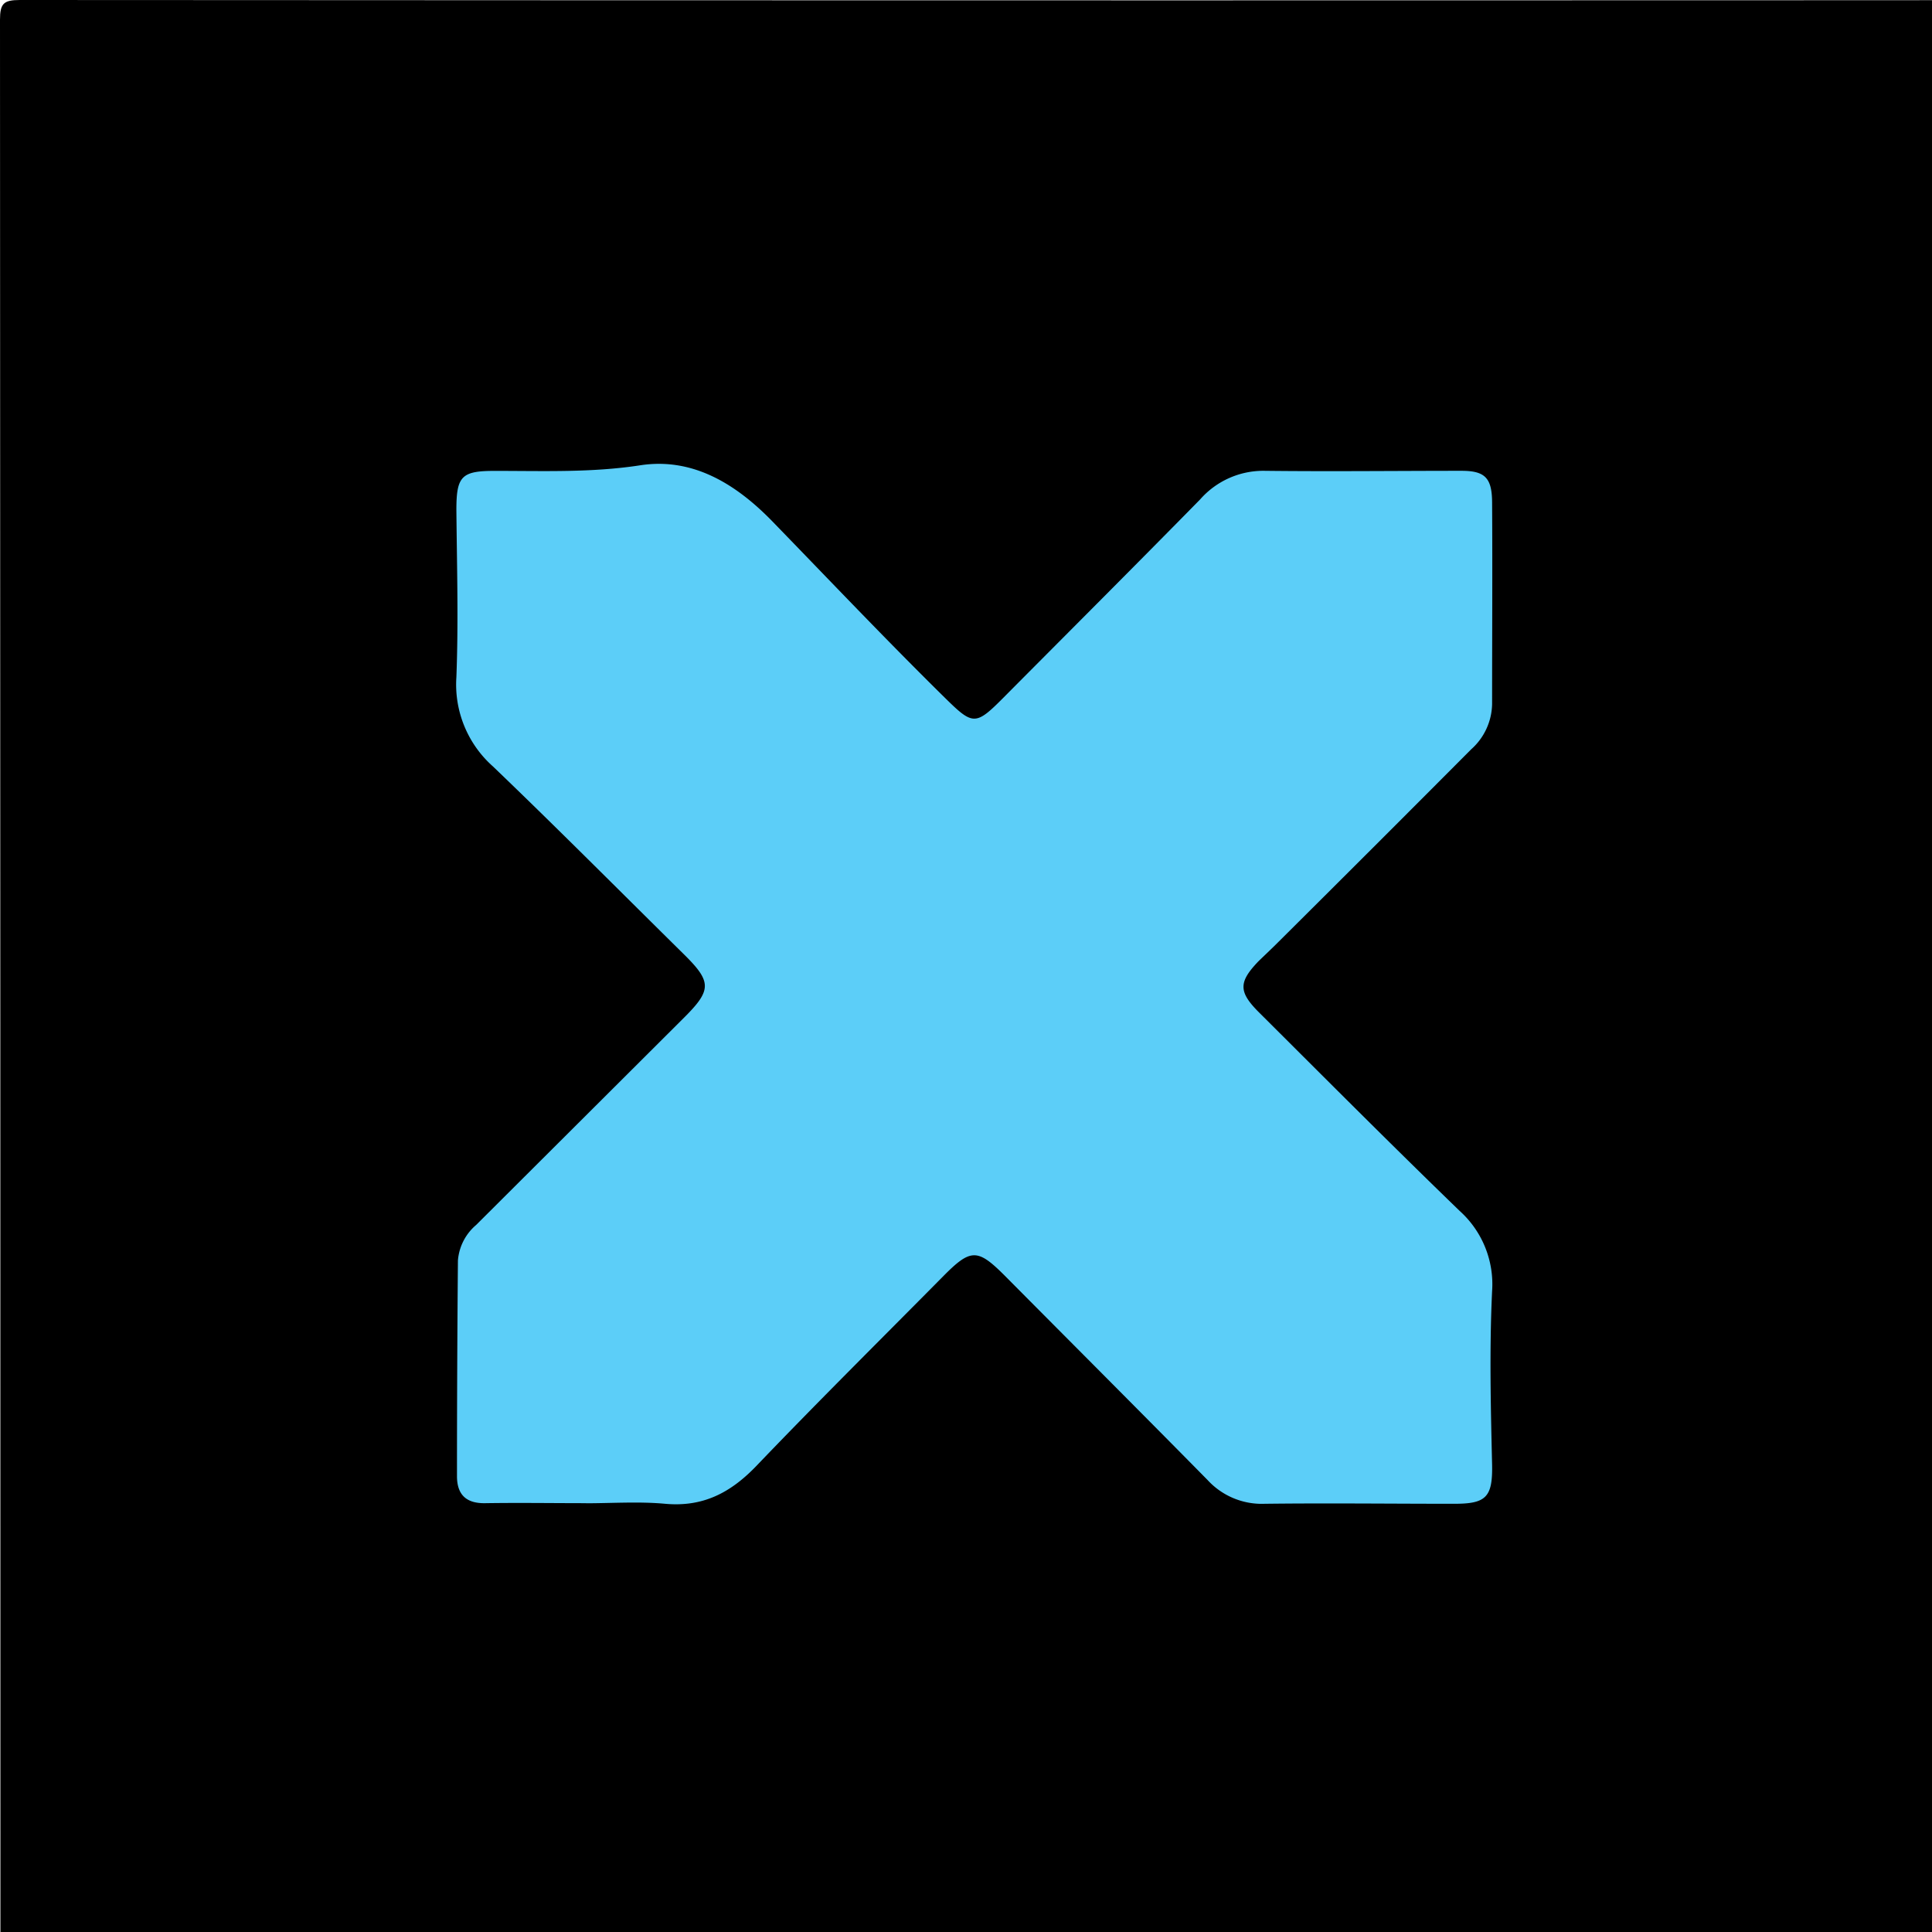 <svg id="Layer_1" data-name="Layer 1" xmlns="http://www.w3.org/2000/svg" viewBox="0 0 225 225"><defs><style>.cls-1{fill:#5ccef8;}</style></defs><title>ixo</title><path d="M557,415.28H284.05q0-116.85-.05-233.7c0-1.88.42-2.3,2.3-2.3q134.2.08,268.4,0c1.88,0,2.3.42,2.3,2.3Q556.93,298.43,557,415.28Z" transform="translate(-284 -179.28)"/><path class="cls-1" d="M370.27,357.34c-3.92,0-7.83-.06-11.74,0-2.24.05-3.3-1-3.31-3.12q0-12.57.11-25.15a6.05,6.05,0,0,1,2.12-4.13l24.22-24.15c3.22-3.21,3.22-4.17,0-7.35-7.41-7.31-14.75-14.7-22.26-21.9a12.75,12.75,0,0,1-4.26-10.39c.25-6.49.06-13,0-19.49,0-4,.63-4.56,4.66-4.54,5.56,0,11.09.21,16.67-.64,6.26-1,11.35,2.27,15.51,6.56,6.67,6.87,13.26,13.82,20.09,20.54,3.24,3.19,3.54,3.21,6.8-.07,7.63-7.68,15.29-15.33,22.88-23.06a9.8,9.8,0,0,1,7.45-3.34c7.66.09,15.32,0,23,0,2.74,0,3.54.84,3.56,3.66.05,7.83,0,15.66,0,23.49a7.22,7.22,0,0,1-2.43,5.28Q462,280.93,450.55,292.31c-.65.64-1.32,1.27-2,1.93-2.3,2.4-2.32,3.53,0,5.87,7.79,7.76,15.55,15.56,23.45,23.2a11.48,11.48,0,0,1,3.77,9.33c-.32,6.74-.16,13.49,0,20.24.07,3.81-.73,4.54-4.48,4.53-7.33,0-14.66-.09-22,0a8.56,8.56,0,0,1-6.65-2.76c-7.83-7.95-15.72-15.84-23.58-23.76-3.23-3.24-4-3.24-7.27.08-7.26,7.34-14.6,14.61-21.74,22.07-3,3.11-6.21,4.77-10.59,4.37-3.06-.28-6.16-.06-9.24-.06Z" transform="translate(-302 -182.28)"/></svg>